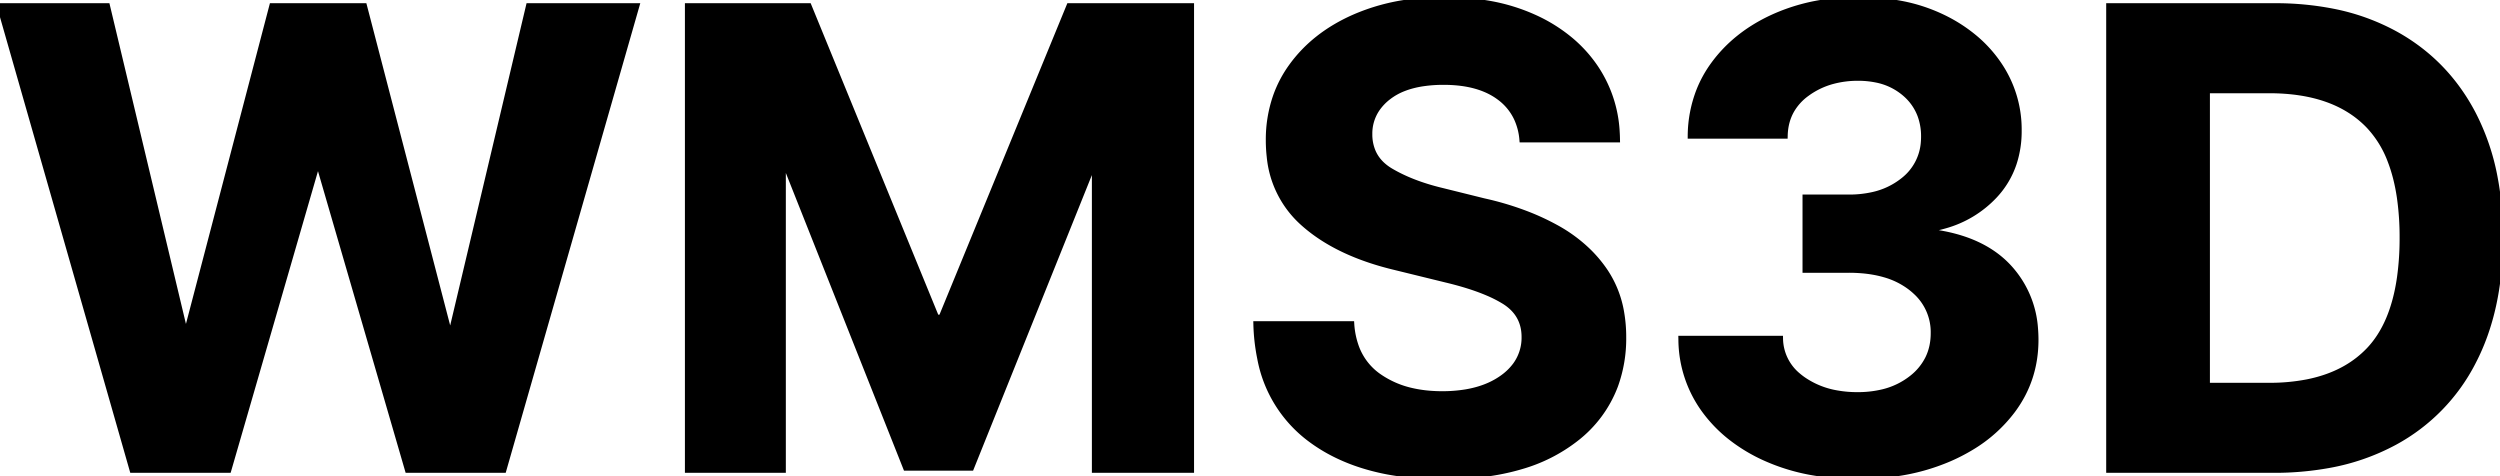 <svg width="392.335" height="74.757" viewBox="0 0 392.335 74.757" xmlns="http://www.w3.org/2000/svg"><g id="svgGroup" stroke-linecap="round" fill-rule="evenodd" font-size="9pt" stroke="#000000" stroke-width="0.25mm" fill="#000000" style="stroke:#000000;stroke-width:0.25mm;fill:#000000"><path d="M 35.84 73.731 L 20.801 73.731 L 0 0.977 L 16.797 0.977 L 28.857 51.514 L 29.492 51.514 L 42.725 0.977 L 57.129 0.977 L 70.313 51.661 L 70.996 51.661 L 83.008 0.977 L 99.854 0.977 L 79.004 73.731 L 64.014 73.731 L 50.195 26.172 L 49.609 26.172 L 35.84 73.731 Z M 107.959 73.731 L 107.959 0.977 L 126.904 0.977 L 146.924 49.854 L 147.754 49.854 L 167.822 0.977 L 186.914 0.977 L 186.914 73.731 L 171.826 73.731 L 171.826 26.368 L 171.289 26.368 L 152.393 73.389 L 142.188 73.389 L 123.486 26.27 L 122.852 26.27 L 122.852 73.731 L 107.959 73.731 Z M 197.168 50.879 L 212.061 50.879 A 12.94 12.94 0 0 0 212.799 54.46 A 9.639 9.639 0 0 0 216.382 59.107 A 14.656 14.656 0 0 0 221.62 61.375 Q 223.649 61.835 226.003 61.864 A 25.795 25.795 0 0 0 226.318 61.866 A 22.54 22.54 0 0 0 230.073 61.571 Q 232.149 61.22 233.835 60.45 A 11.739 11.739 0 0 0 235.718 59.375 A 9.093 9.093 0 0 0 237.84 57.343 A 7.33 7.33 0 0 0 239.258 52.881 Q 239.258 49.219 236.035 47.242 A 19.709 19.709 0 0 0 233.496 45.948 Q 230.786 44.787 226.916 43.863 A 63.466 63.466 0 0 0 226.855 43.848 L 218.896 41.895 Q 211.33 40.084 206.401 36.498 A 23.602 23.602 0 0 1 204.419 34.888 A 15.895 15.895 0 0 1 199.264 24.578 A 22.27 22.27 0 0 1 199.121 22.022 A 20.563 20.563 0 0 1 200.241 15.146 A 18.472 18.472 0 0 1 202.686 10.474 Q 206.25 5.518 212.476 2.759 A 31.864 31.864 0 0 1 221.164 0.357 A 41.029 41.029 0 0 1 226.66 0 A 39.891 39.891 0 0 1 233.697 0.592 A 29.395 29.395 0 0 1 240.82 2.784 A 24.649 24.649 0 0 1 246.647 6.47 A 21.01 21.01 0 0 1 250.269 10.499 A 19.865 19.865 0 0 1 253.712 20.68 A 24.276 24.276 0 0 1 253.76 21.875 L 238.916 21.875 A 9.899 9.899 0 0 0 238.032 18.514 A 8.682 8.682 0 0 0 235.303 15.235 Q 232.599 13.228 228.281 12.904 A 23.022 23.022 0 0 0 226.563 12.842 A 21.888 21.888 0 0 0 223.306 13.069 Q 221.602 13.326 220.223 13.874 A 9.59 9.59 0 0 0 217.92 15.162 A 8.242 8.242 0 0 0 216.017 17.164 A 6.907 6.907 0 0 0 214.893 21.045 A 6.957 6.957 0 0 0 215.407 23.772 Q 216.083 25.378 217.651 26.487 A 8.56 8.56 0 0 0 218.262 26.88 Q 221.529 28.798 226.082 29.912 A 40.884 40.884 0 0 0 226.367 29.981 L 232.861 31.592 A 46.913 46.913 0 0 1 239.554 33.595 A 37.75 37.75 0 0 1 244.141 35.718 A 23.291 23.291 0 0 1 249.242 39.456 A 20.159 20.159 0 0 1 251.904 42.652 A 16.44 16.44 0 0 1 254.402 48.984 A 22.328 22.328 0 0 1 254.736 52.93 A 21.597 21.597 0 0 1 253.455 60.516 A 18.939 18.939 0 0 1 247.266 68.848 A 25.223 25.223 0 0 1 238.745 73.162 Q 235.122 74.246 230.773 74.593 A 53.546 53.546 0 0 1 226.514 74.756 A 46.937 46.937 0 0 1 217.87 74.008 Q 212.924 73.081 208.993 71.004 A 25.29 25.29 0 0 1 205.396 68.702 A 20.386 20.386 0 0 1 197.776 56.244 A 30.569 30.569 0 0 1 197.168 50.879 Z M 263.867 53.174 L 279.346 53.174 A 7.695 7.695 0 0 0 282.144 58.966 A 10.326 10.326 0 0 0 282.959 59.595 A 13.172 13.172 0 0 0 288.062 61.7 A 18.143 18.143 0 0 0 291.504 62.012 A 16.791 16.791 0 0 0 295.294 61.607 A 11.762 11.762 0 0 0 300.122 59.302 A 8.985 8.985 0 0 0 302.604 56.25 Q 303.463 54.484 303.467 52.312 A 10.995 10.995 0 0 0 303.467 52.295 A 8.589 8.589 0 0 0 300.646 45.752 A 11.076 11.076 0 0 0 299.902 45.118 A 12.185 12.185 0 0 0 295.755 43.052 Q 294.057 42.559 292.038 42.405 A 24.983 24.983 0 0 0 290.137 42.334 L 283.35 42.334 L 283.35 31.006 L 290.137 31.006 A 16.923 16.923 0 0 0 293.854 30.62 A 11.666 11.666 0 0 0 298.657 28.37 A 8.361 8.361 0 0 0 301.919 22.292 A 10.585 10.585 0 0 0 301.953 21.436 A 9.562 9.562 0 0 0 301.411 18.155 A 8.304 8.304 0 0 0 299.097 14.771 A 9.782 9.782 0 0 0 294.454 12.483 A 14.028 14.028 0 0 0 291.602 12.207 A 15.17 15.17 0 0 0 287.531 12.731 A 12.192 12.192 0 0 0 283.521 14.673 A 8.488 8.488 0 0 0 281.098 17.355 Q 280.164 19.024 280.083 21.135 A 10.377 10.377 0 0 0 280.078 21.29 L 265.332 21.29 A 19.822 19.822 0 0 1 266.702 14.175 A 18.382 18.382 0 0 1 268.896 10.206 Q 272.363 5.42 278.296 2.71 A 29.901 29.901 0 0 1 287.18 0.265 A 37.559 37.559 0 0 1 291.699 0 A 34.985 34.985 0 0 1 298.336 0.601 A 26.314 26.314 0 0 1 304.858 2.735 A 23.975 23.975 0 0 1 310.148 6.178 A 20.245 20.245 0 0 1 313.647 10.108 A 18.096 18.096 0 0 1 316.797 20.508 A 16.109 16.109 0 0 1 316.015 25.624 A 13.671 13.671 0 0 1 312.988 30.689 A 16.886 16.886 0 0 1 305.151 35.403 A 21.626 21.626 0 0 1 303.076 35.889 L 303.076 36.426 Q 311.084 37.452 315.259 41.993 A 15.706 15.706 0 0 1 319.366 51.634 A 20.762 20.762 0 0 1 319.434 53.321 Q 319.434 59.522 315.845 64.356 A 22.526 22.526 0 0 1 309.295 70.22 A 28.807 28.807 0 0 1 305.933 71.949 A 32.597 32.597 0 0 1 297.43 74.303 A 42.578 42.578 0 0 1 291.455 74.707 A 39.625 39.625 0 0 1 283.936 74.024 A 30.942 30.942 0 0 1 277.295 71.973 A 25.99 25.99 0 0 1 271.45 68.468 A 21.738 21.738 0 0 1 267.529 64.38 A 18.921 18.921 0 0 1 263.871 53.372 A 22.979 22.979 0 0 1 263.867 53.174 Z M 356.787 73.731 L 331.006 73.731 L 331.006 0.977 L 356.982 0.977 A 46.362 46.362 0 0 1 366.007 1.813 A 33.918 33.918 0 0 1 375.879 5.347 Q 383.789 9.717 388.062 17.847 A 36.028 36.028 0 0 1 391.516 28.005 Q 392.332 32.341 392.334 37.286 A 58.54 58.54 0 0 1 392.334 37.305 Q 392.334 48.657 388.08 56.8 A 32.34 32.34 0 0 1 388.062 56.836 A 29.674 29.674 0 0 1 375.83 69.361 A 34.464 34.464 0 0 1 365.43 72.982 A 47.538 47.538 0 0 1 356.787 73.731 Z M 346.338 14.161 L 346.338 60.547 L 356.104 60.547 A 30.805 30.805 0 0 0 362.056 60.009 Q 365.58 59.314 368.295 57.724 A 15.926 15.926 0 0 0 371.729 55.03 Q 375.587 51.029 376.648 43.512 A 44.538 44.538 0 0 0 377.051 37.305 A 43.675 43.675 0 0 0 376.63 31.015 Q 376.159 27.79 375.162 25.217 A 16.389 16.389 0 0 0 371.729 19.678 Q 366.406 14.161 356.104 14.161 L 346.338 14.161 Z" vector-effect="non-scaling-stroke"/></g></svg>